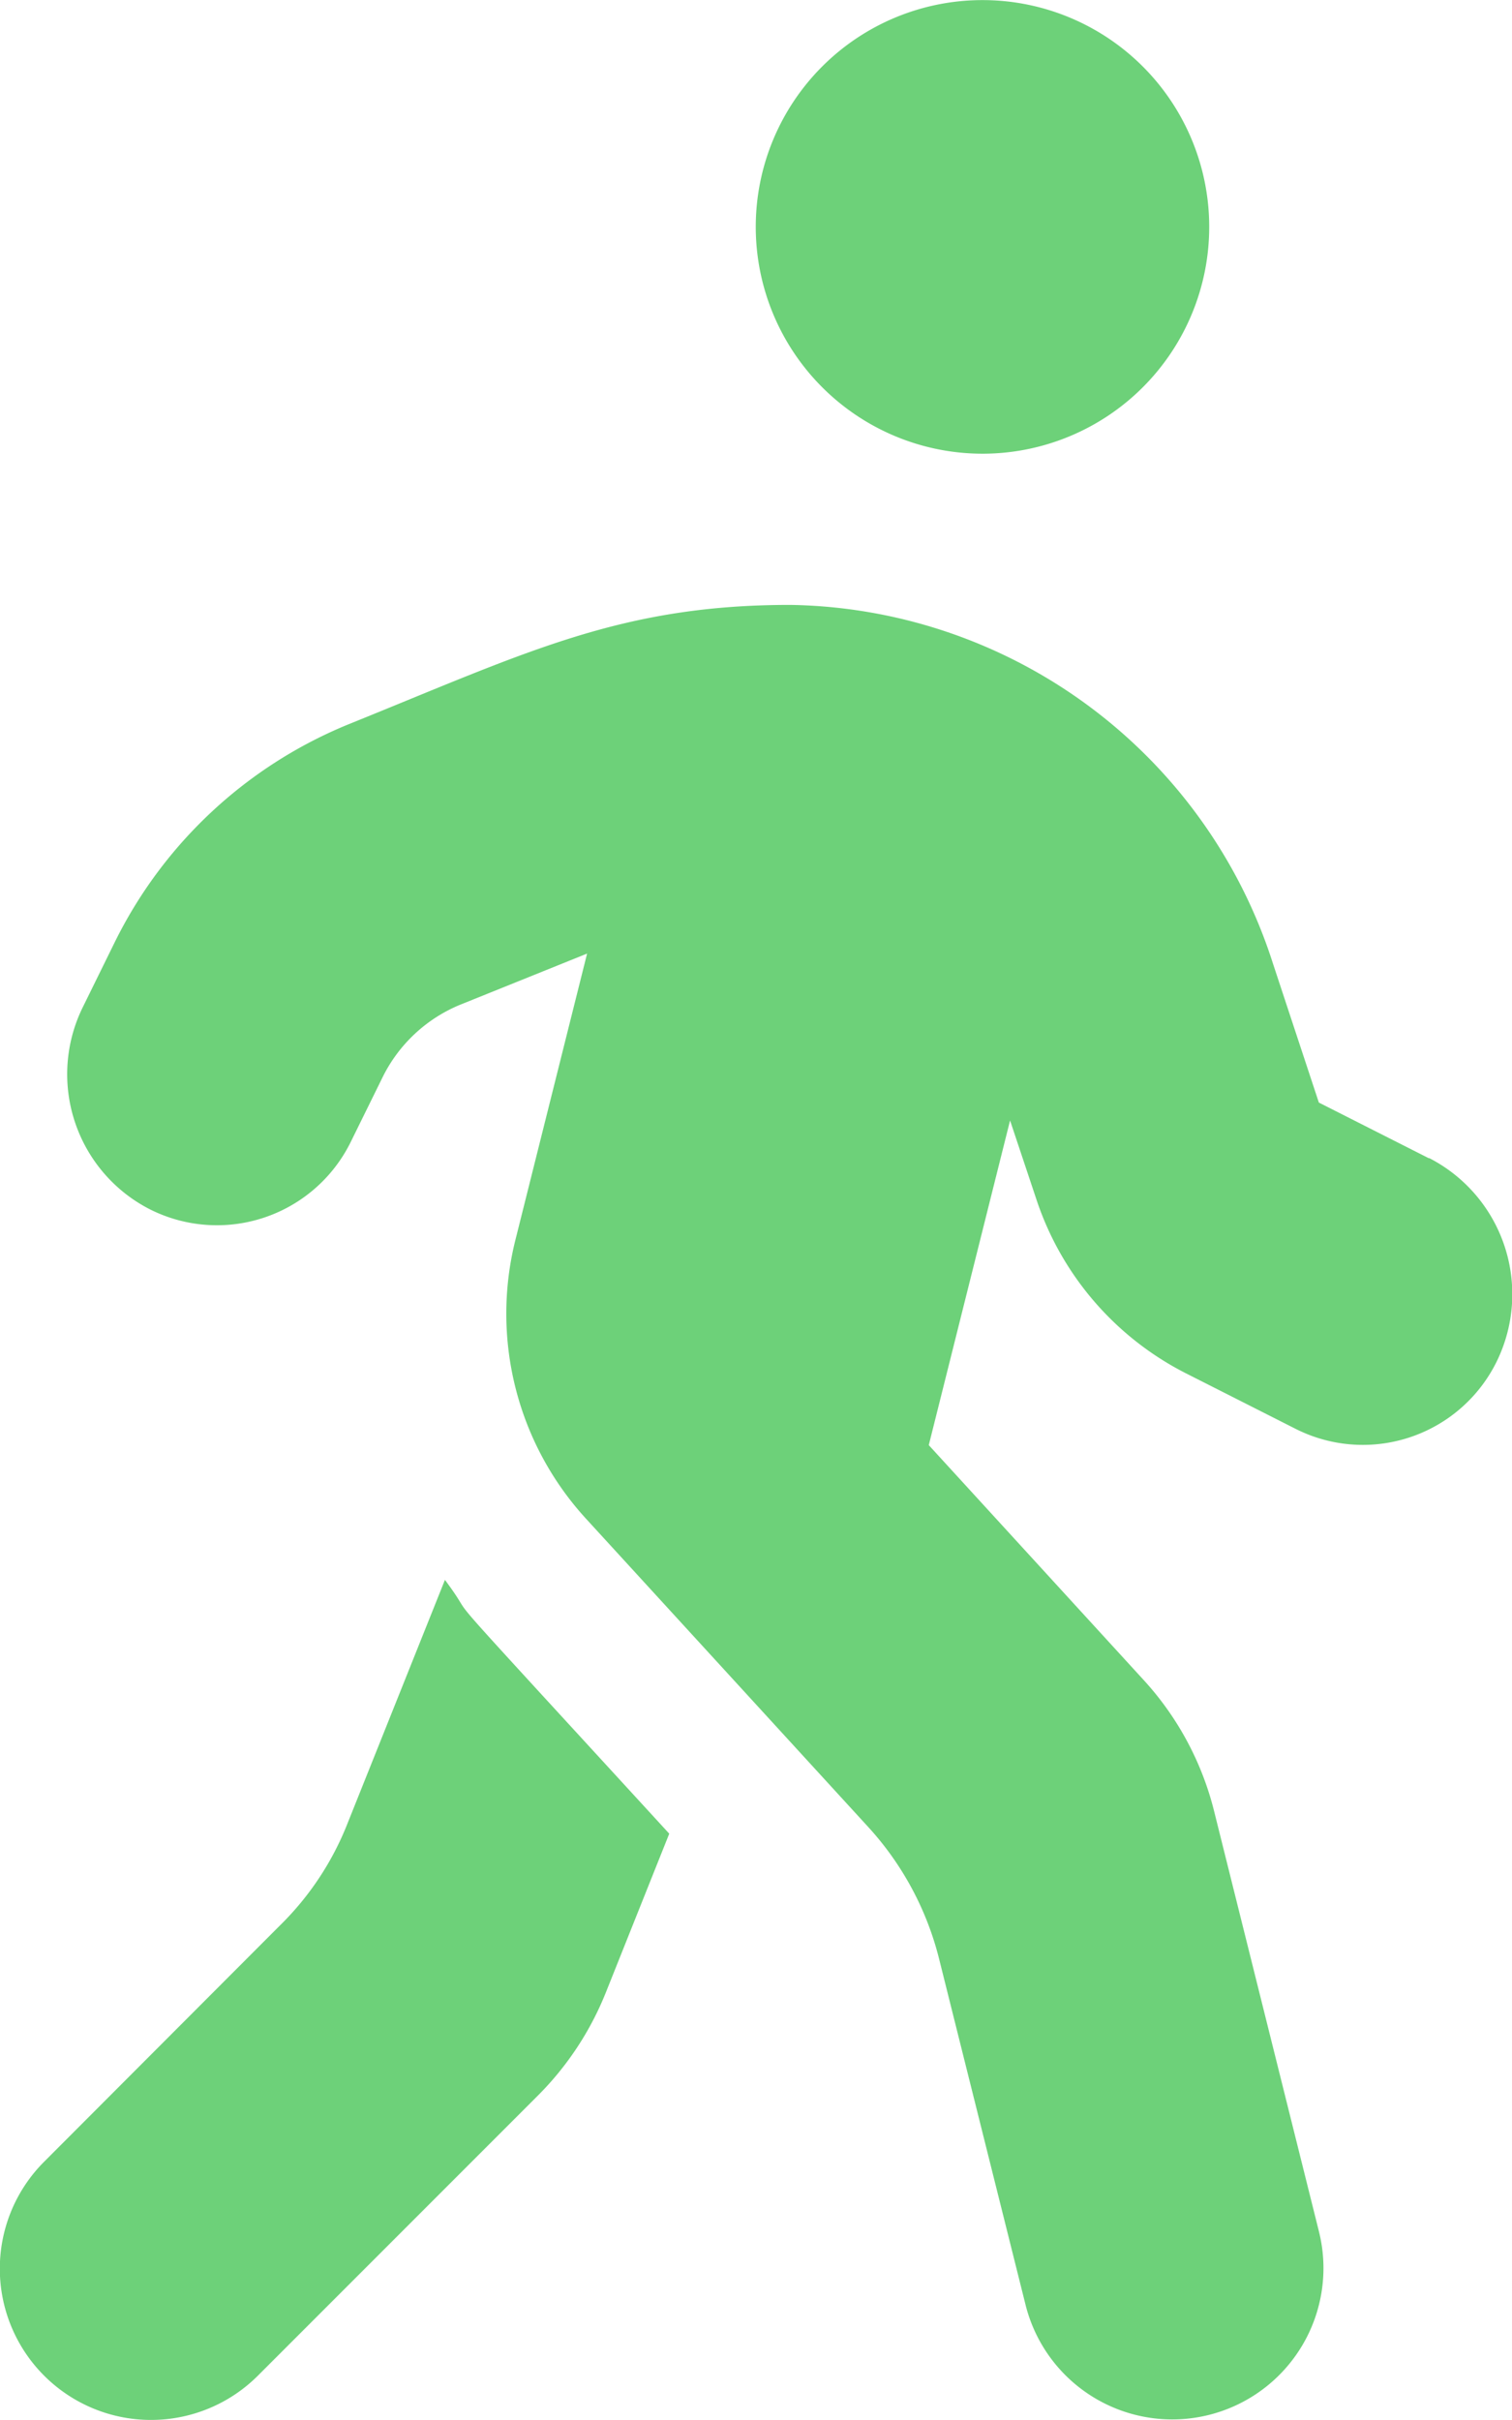<svg xmlns="http://www.w3.org/2000/svg" width="15.625" height="25" viewBox="0 0 15.625 25">
  <path id="physical-activity" d="M10.155,4.687A2.343,2.343,0,1,0,7.812,2.343,2.344,2.344,0,0,0,10.155,4.687Zm4.614,7.279-1.138-.576-.474-1.435a5.323,5.323,0,0,0-4.99-3.706c-1.758,0-2.729.493-4.555,1.23A4.657,4.657,0,0,0,1.187,9.735L.86,10.4a1.567,1.567,0,0,0,.693,2.094,1.541,1.541,0,0,0,2.075-.7l.327-.664a1.552,1.552,0,0,1,.806-.752l1.308-.527-.742,2.963a3.135,3.135,0,0,0,.727,2.871l2.924,3.193a3.151,3.151,0,0,1,.727,1.352L10.6,23.81a1.562,1.562,0,1,0,3.032-.757l-1.084-4.345a3.123,3.123,0,0,0-.727-1.352L9.6,14.929l.84-3.354.269.806a3.114,3.114,0,0,0,1.548,1.806l1.138.576a1.541,1.541,0,0,0,2.075-.7,1.581,1.581,0,0,0-.7-2.1ZM3.594,18.835a3.029,3.029,0,0,1-.693,1.05L.459,22.331a1.562,1.562,0,0,0,2.207,2.212l2.9-2.9a3.173,3.173,0,0,0,.693-1.05l.659-1.65C4.219,16,5.029,16.9,4.6,16.321L3.594,18.835Z" transform="translate(-0.002)" fill="#6dd179"/>
</svg>
